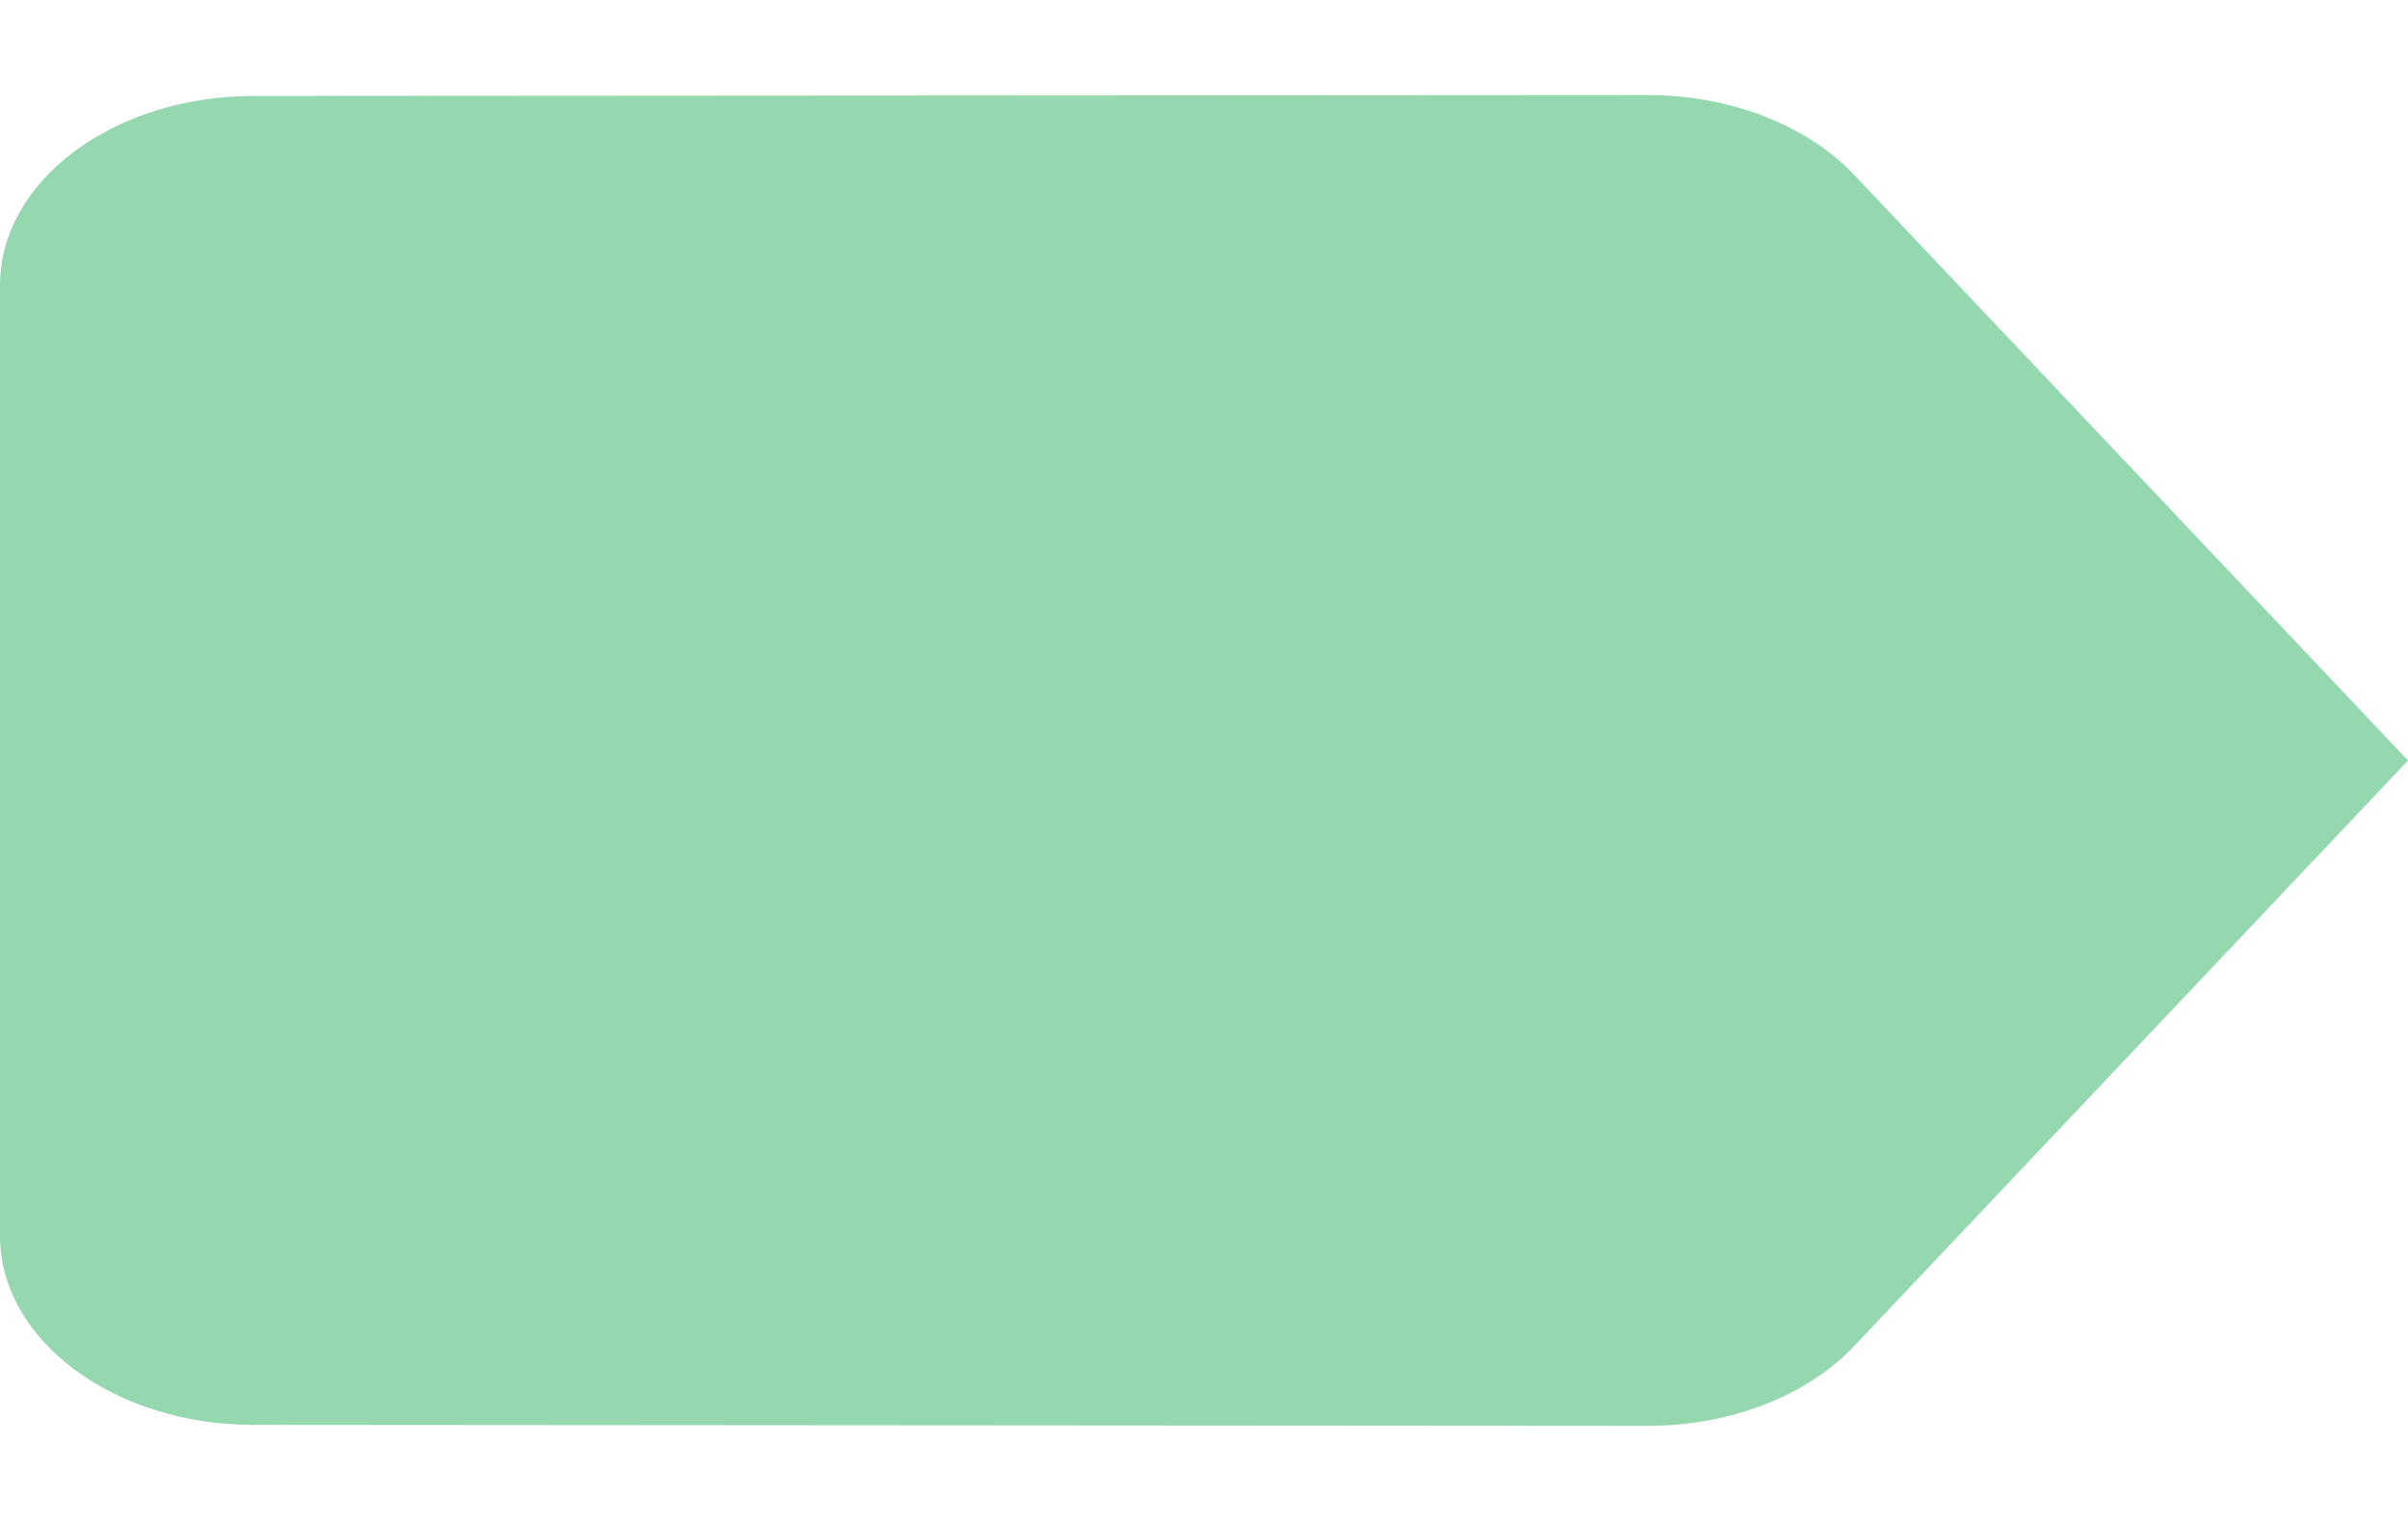 <svg width="19" height="12" viewBox="0 0 19 12" fill="none" xmlns="http://www.w3.org/2000/svg">
<path d="M14.63 1.38C14.27 0.998 13.67 0.75 13 0.75L2 0.757C0.9 0.757 0 1.425 0 2.25V9.75C0 10.575 0.9 11.242 2 11.242L13 11.25C13.67 11.25 14.27 11.002 14.63 10.62L19 6L14.63 1.38Z" fill="#95D7AF"/>
</svg>

